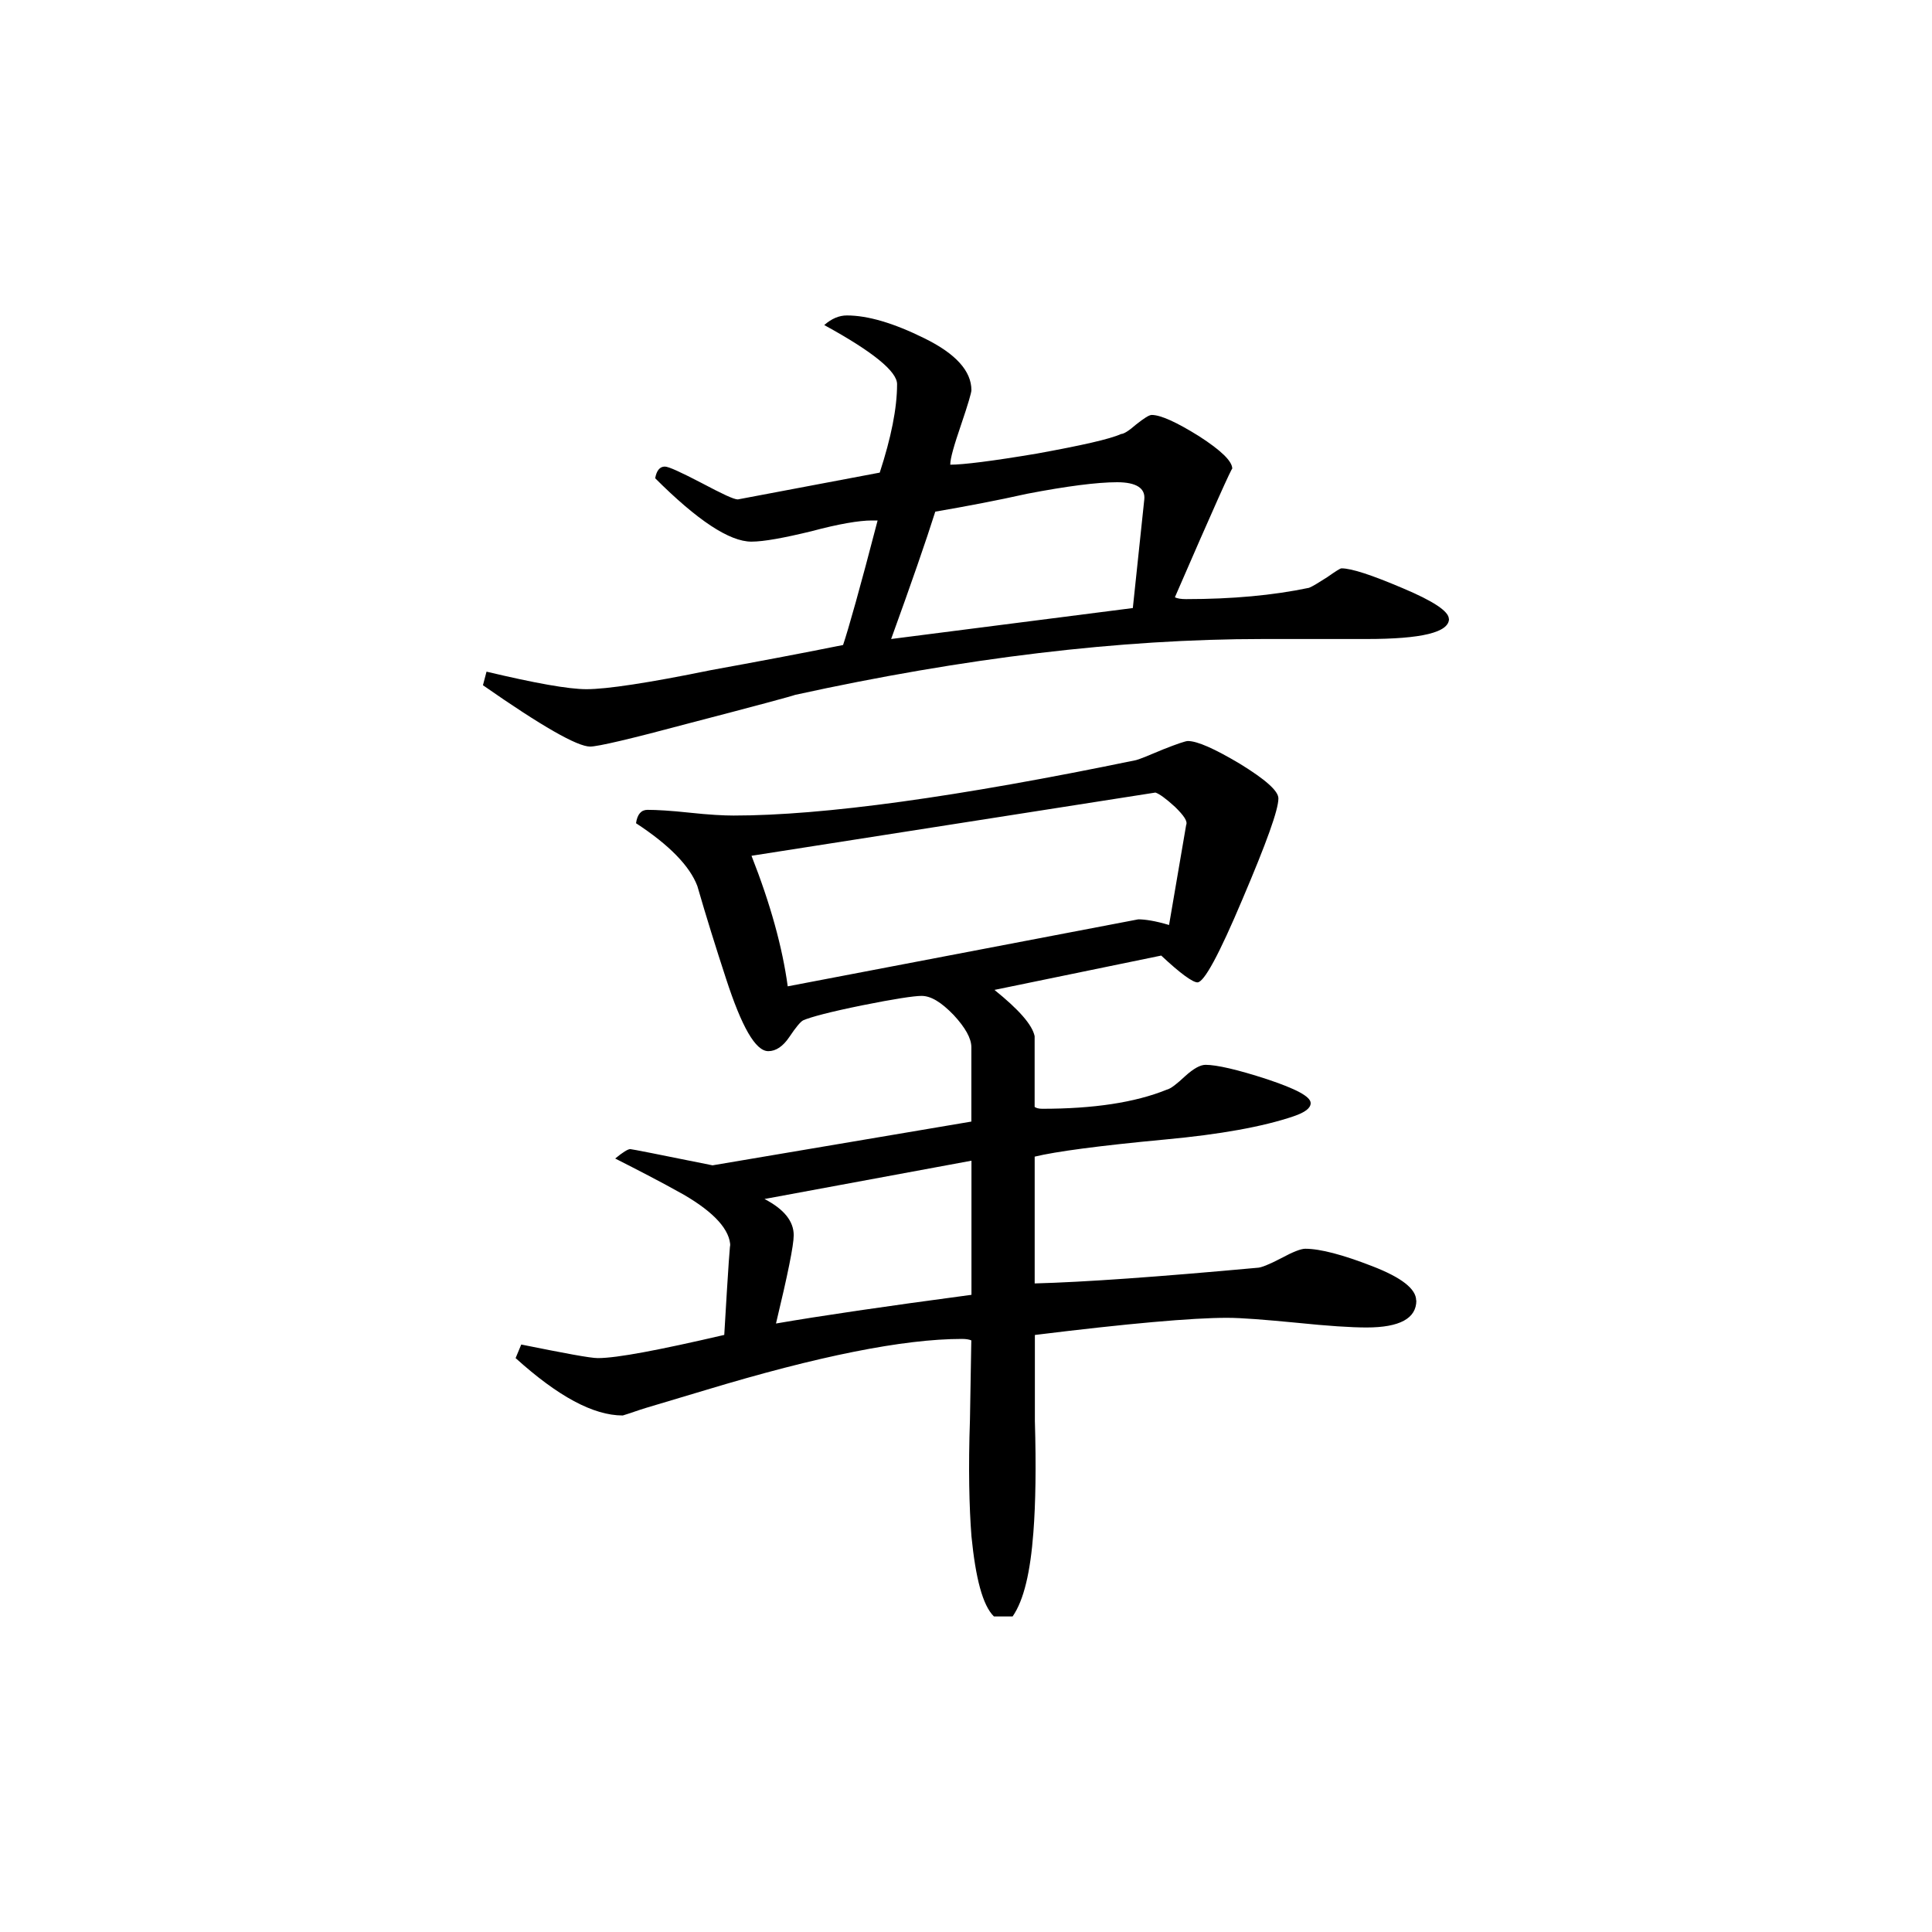 <svg height="40" viewBox="0 0 40 40" width="40" xmlns="http://www.w3.org/2000/svg"><path d="m30 12.812c0 .281-.566.418-1.707.418 1.75 0 1.031 0-2.141 0-2.961 0-6.195.391-9.688 1.156-.055.023-.793.223-2.219.594-1.195.32-1.867.477-2.027.477-.266 0-1.004-.422-2.219-1.27l.074-.281c1.004.238 1.695.363 2.07.363.418 0 1.277-.129 2.578-.395.922-.168 1.84-.34 2.734-.52.109-.324.352-1.18.715-2.578h-.121c-.258 0-.68.07-1.25.223-.566.137-.984.215-1.242.215-.453 0-1.117-.438-1.992-1.312.027-.156.094-.242.199-.242.082 0 .332.117.762.34.422.223.664.34.75.34 0 0 .977-.184 2.938-.555.234-.719.359-1.328.359-1.832 0-.262-.5-.672-1.508-1.223.156-.137.312-.199.469-.199.43 0 .965.156 1.605.473.652.32.973.68.973 1.074 0 .051-.07.293-.211.707-.148.434-.227.703-.227.836.266 0 .867-.074 1.793-.23.922-.168 1.504-.297 1.746-.406.051 0 .156-.062.312-.199.164-.129.266-.195.32-.195.184 0 .512.148.977.438.461.297.691.52.691.676 0-.047-.395.832-1.188 2.66.047.027.129.039.23.039.957 0 1.805-.078 2.547-.234.078-.031.195-.105.375-.219.172-.121.27-.184.297-.184.211 0 .633.141 1.266.41.633.266.957.48.957.637zm-.676 14.113c0 .371-.344.559-1.031.559-.32 0-.797-.031-1.449-.098-.645-.062-1.129-.102-1.441-.102-.719 0-2.047.117-3.977.355 0-.156 0 .438 0 1.781.027.934.016 1.699-.031 2.309-.062.816-.195 1.398-.43 1.738h-.387c-.234-.23-.379-.793-.465-1.66-.047-.605-.066-1.414-.031-2.418.027-1.457.031-2.004.031-1.637-.047-.02-.113-.031-.195-.031-1.215 0-2.984.355-5.32 1.062l-1.227.367c-.156.047-.32.109-.477.156-.613 0-1.344-.398-2.219-1.188l.117-.281c.895.18 1.426.281 1.586.281.398 0 1.273-.168 2.617-.48.082-1.402.125-2.012.125-1.828 0-.34-.324-.703-.961-1.074-.473-.266-.945-.508-1.422-.75.156-.129.262-.195.312-.195.031 0 .602.113 1.703.336l5.359-.906v-1.539c0-.184-.125-.406-.367-.668-.258-.266-.469-.395-.664-.395-.156 0-.566.062-1.227.195-.656.133-1.07.242-1.227.312-.055.031-.148.141-.281.34-.133.199-.281.297-.438.297-.266 0-.551-.504-.875-1.5-.211-.645-.41-1.281-.594-1.918-.156-.414-.582-.852-1.27-1.301.027-.188.109-.277.238-.277.184 0 .48.016.875.059.398.043.703.059.906.059 1.855 0 4.637-.383 8.336-1.148.082-.023.266-.098.562-.223.285-.113.461-.172.508-.172.195 0 .547.156 1.074.469.527.324.801.562.801.719 0 .238-.25.926-.742 2.082-.484 1.148-.797 1.727-.934 1.727-.098 0-.355-.184-.75-.555l-3.453.711c.504.406.781.719.832.957 0-.027 0 .457 0 1.465.027.023.086.039.156.039 1.062 0 1.922-.129 2.578-.395.086-.02.211-.121.383-.281.172-.156.312-.234.422-.234.227 0 .66.098 1.27.297.598.199.906.359.906.496 0 .102-.113.191-.355.273-.633.215-1.52.375-2.656.48-1.375.129-2.273.25-2.703.355v2.625c1.031-.027 2.562-.137 4.609-.324.074 0 .242-.066.496-.199.246-.133.41-.195.496-.195.312 0 .781.125 1.383.359.609.234.914.473.914.711zm-5.633-16.582c.027-.234-.164-.359-.562-.359-.414 0-1.047.082-1.859.238-.633.141-1.27.262-1.906.371-.188.594-.492 1.473-.914 2.637l5.004-.641zm.867 6.738c.035-.078-.047-.195-.23-.375-.188-.172-.324-.27-.406-.297l-8.363 1.309c.395 1.004.641 1.902.75 2.703l7.258-1.387c.137 0 .352.031.637.117zm-4.445 9.727v-2.777l-4.285.793c.406.211.605.461.605.75 0 .211-.125.82-.367 1.828.902-.156 2.25-.355 4.047-.594zm0 0"/></svg>